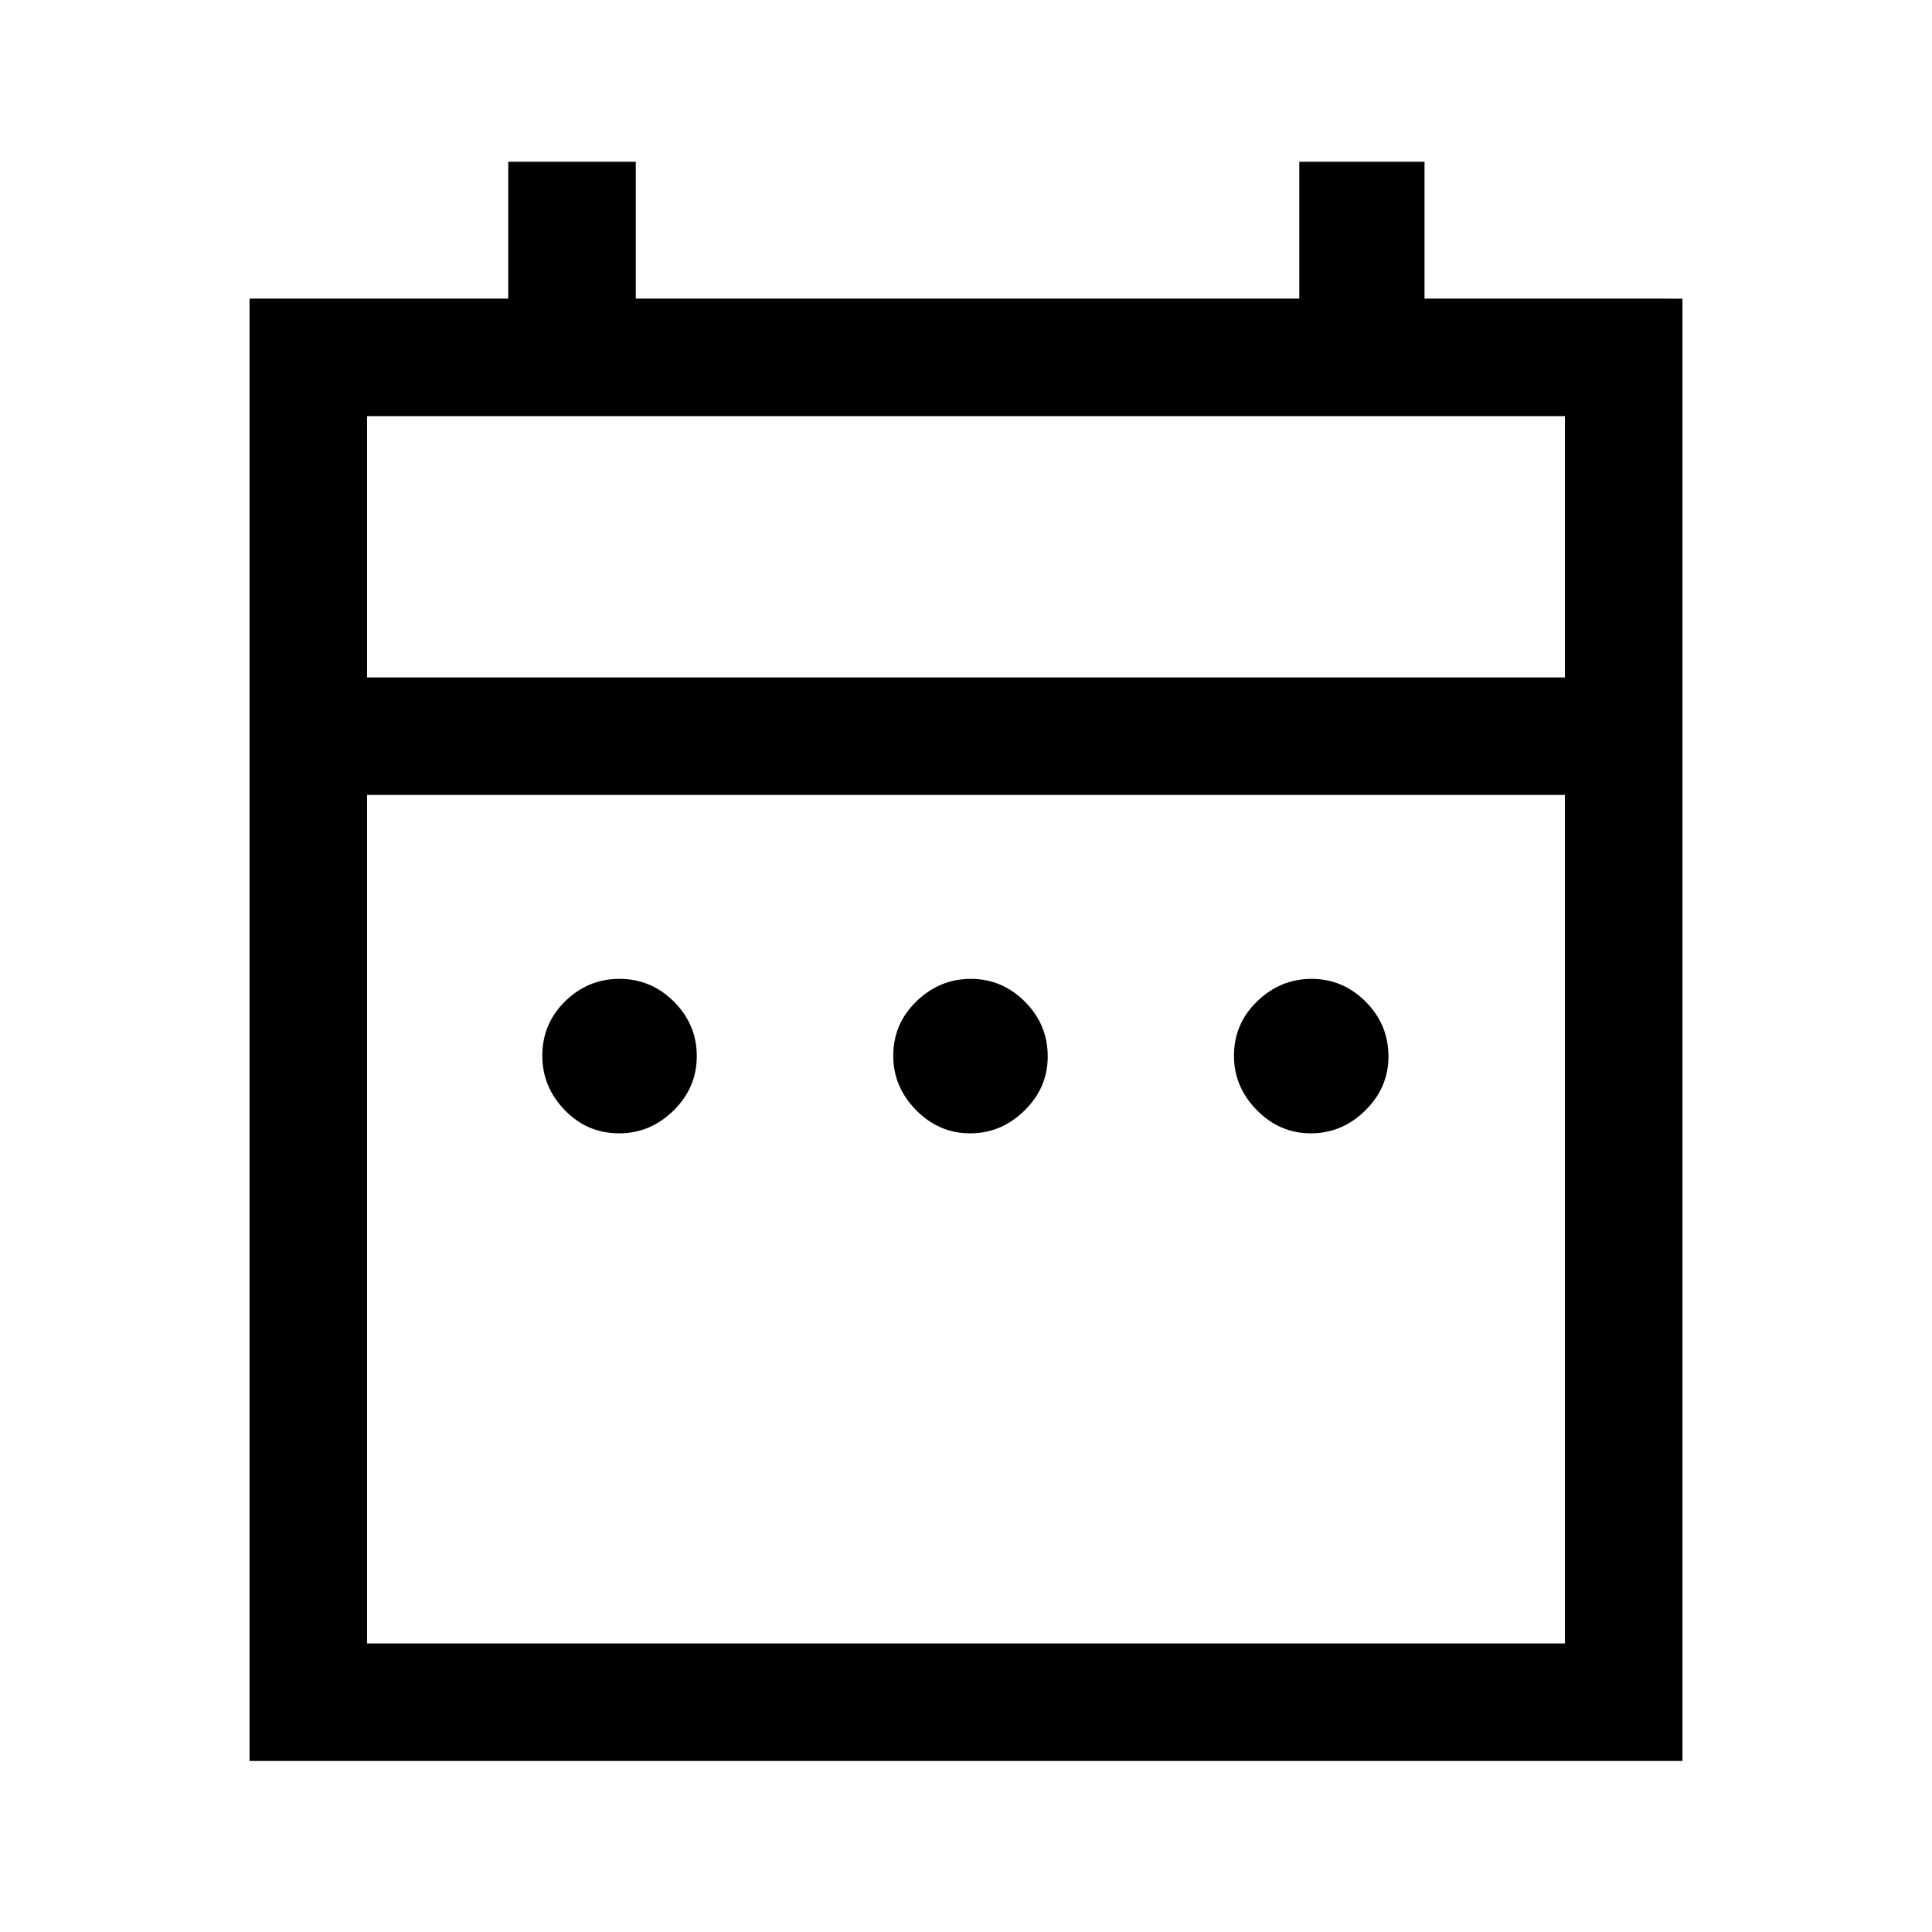 <svg xmlns="http://www.w3.org/2000/svg" height="48" viewBox="0 -960 960 960" width="48"><path d="M307.65-396.85q-15.88 0-27.03-11.54-11.16-11.53-11.16-27.03 0-15.89 11.35-27.04 11.35-11.15 27.04-11.15t27.03 11.34q11.35 11.35 11.35 27.04t-11.54 27.04q-11.54 11.34-27.04 11.34Zm174.39 0q-15.5 0-26.85-11.54-11.34-11.53-11.34-27.03 0-15.89 11.54-27.04 11.53-11.15 27.03-11.15 15.5 0 26.85 11.34 11.34 11.35 11.34 27.23 0 15.5-11.53 26.85-11.54 11.34-27.04 11.34Zm169.31 0q-15.5 0-26.85-11.54-11.35-11.53-11.35-27.03 0-15.89 11.54-27.04 11.54-11.15 27.04-11.15t26.85 11.34q11.34 11.35 11.34 27.23 0 15.5-11.54 26.85-11.54 11.34-27.03 11.34ZM124-85v-726.61h128.54v-68h63.38v68h329.69v-68h62.23v68H836V-85H124Zm58.39-58.39h595.22V-565H182.39v421.61Zm0-479.99h595.22v-129.85H182.39v129.85Zm0 0v-129.85 129.85Z"/></svg>